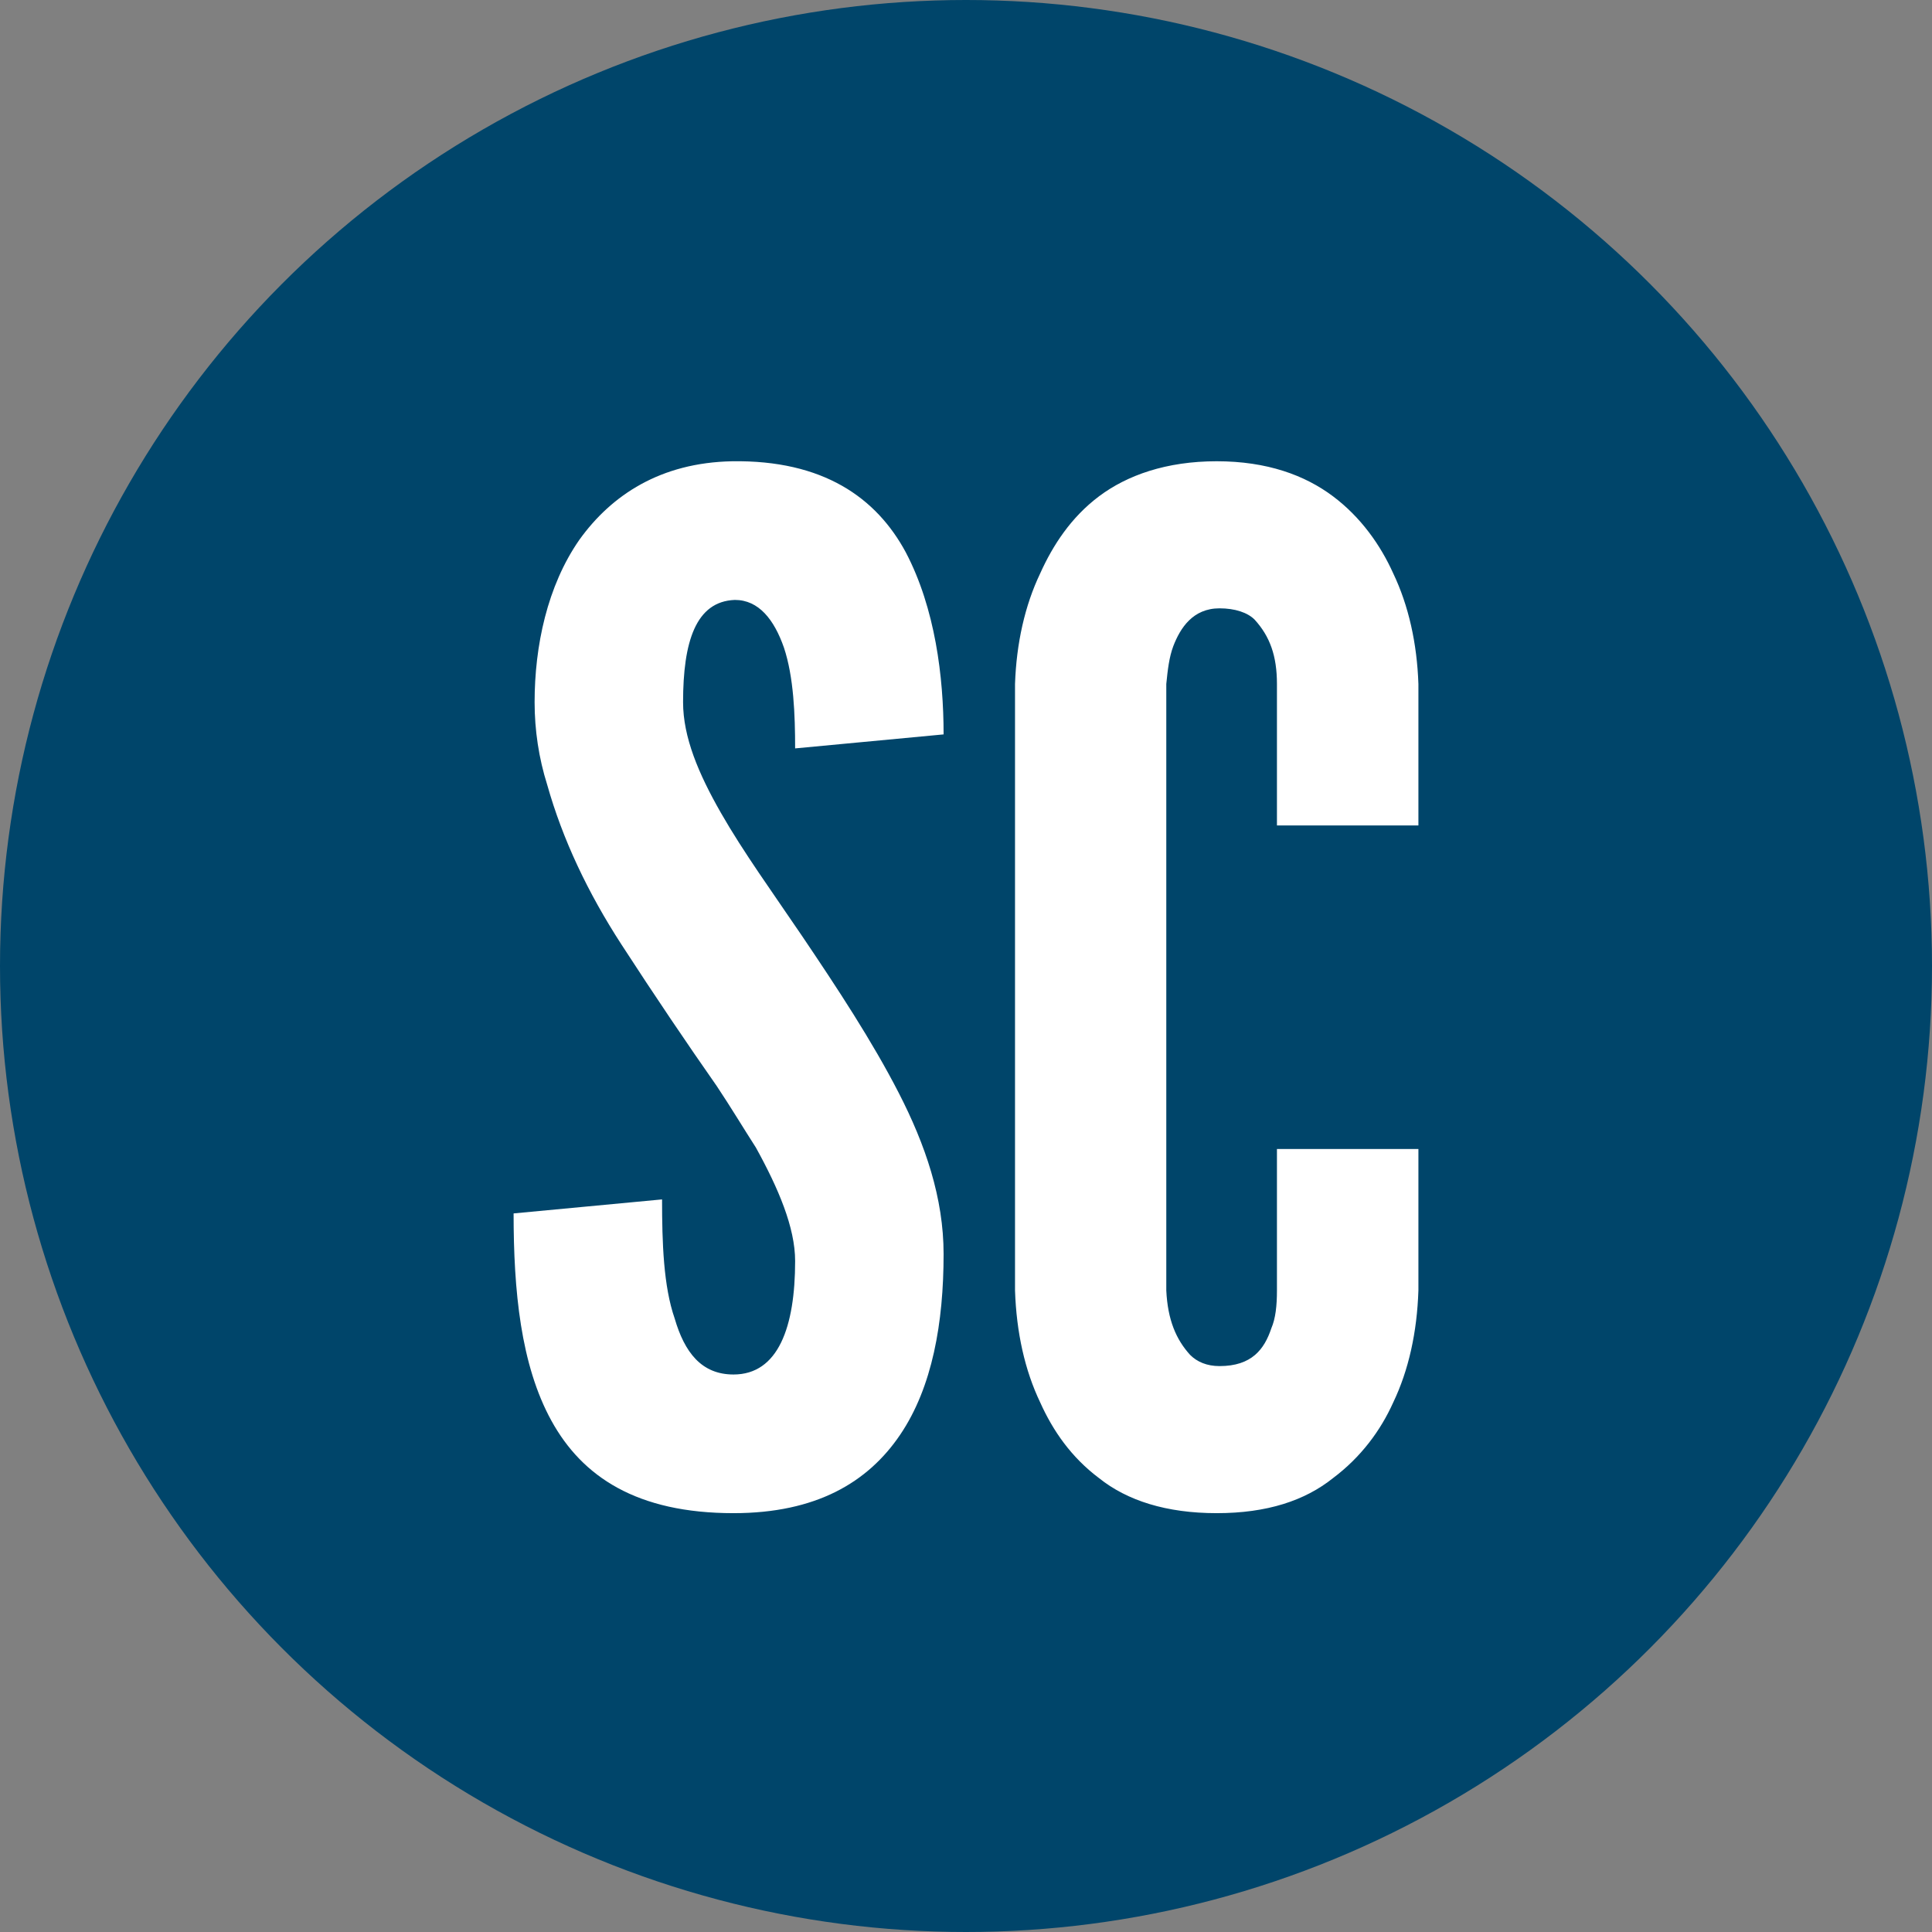 <?xml version="1.0" encoding="utf-8"?>
<!-- Generator: Adobe Illustrator 16.0.4, SVG Export Plug-In . SVG Version: 6.00 Build 0)  -->
<!DOCTYPE svg PUBLIC "-//W3C//DTD SVG 1.1//EN" "http://www.w3.org/Graphics/SVG/1.1/DTD/svg11.dtd">
<svg version="1.1" id="SE" xmlns="http://www.w3.org/2000/svg" xmlns:xlink="http://www.w3.org/1999/xlink" x="0px" y="0px"
	 width="400px" height="400px" viewBox="0 0 400 400" enable-background="new 0 0 400 400" xml:space="preserve">
<rect x="0" y="0" width="400" height="400" fill="#808080" stroke="none"/>
<circle fill="#00456A" cx="200" cy="200" r="200"/>
	<path id="small" fill="#FFFFFF" d="M164.622,154.948c0-6.96-0.29-14.79-2.32-20.88c-2.03-5.8-5.22-9.86-10.149-9.86
		c-8.12,0.29-10.73,8.701-10.73,21.169c0,7.25,3.19,14.79,7.83,22.91c4.64,8.119,10.729,16.529,16.82,25.52
		c7.249,10.729,14.499,21.748,20.009,32.479s9.28,21.75,9.28,33.35c0,14.209-2.32,27.549-8.99,37.408
		c-6.67,9.861-17.399,16.24-34.509,16.24c-20.01,0-31.319-7.539-37.699-19.139s-7.83-26.971-7.83-42.92l30.739-2.9
		c0,8.99,0.29,17.98,2.61,24.65c2.029,6.959,5.51,11.6,12.18,11.6c9.279,0,12.76-9.859,12.76-23.49c0-6.959-3.48-15.08-8.12-23.488
		c-2.61-4.061-5.22-8.41-8.12-12.76c-6.09-8.701-12.76-18.561-19.719-29.289c-6.96-10.73-12.18-21.75-15.37-33.061
		c-1.74-5.51-2.61-11.309-2.61-17.109c0-11.6,2.61-24.069,9.28-33.639c6.67-9.28,16.819-15.949,31.609-16.239
		c18.85-0.29,29.869,7.54,35.959,18.85c6.09,11.6,7.83,25.809,7.83,37.699L164.622,154.948z M293.667,237.886v29.289
		c-0.29,8.701-2.03,16.529-5.22,23.199c-2.61,5.801-6.67,11.311-12.47,15.66c-5.8,4.641-13.63,7.25-24.069,7.25
		c-10.44,0-18.56-2.609-24.359-7.25c-5.8-4.35-9.57-9.859-12.18-15.66c-3.19-6.67-4.931-14.498-5.221-23.199V141.608
		c0.29-8.41,2.03-16.24,5.221-22.91c2.609-5.8,6.38-11.6,12.18-15.95c5.8-4.35,13.919-7.25,24.359-7.25
		c10.439,0,18.27,2.9,24.069,7.25c5.8,4.35,9.859,10.15,12.47,15.95c3.189,6.67,4.93,14.5,5.22,22.91v29.289h-29.289v-29.289
		c0-5.8-1.45-9.859-4.641-13.34c-1.449-1.45-4.06-2.32-7.249-2.32c-5.51,0-8.12,4.06-9.57,7.83c-0.87,2.32-1.16,4.93-1.45,7.83
		v125.566c0.29,6.09,2.03,10.15,4.931,13.34c1.449,1.451,3.479,2.32,6.09,2.32c6.67,0,9.279-3.48,10.729-7.83
		c0.87-2.029,1.16-4.639,1.16-7.83v-29.289H293.667z"/>
</svg>
